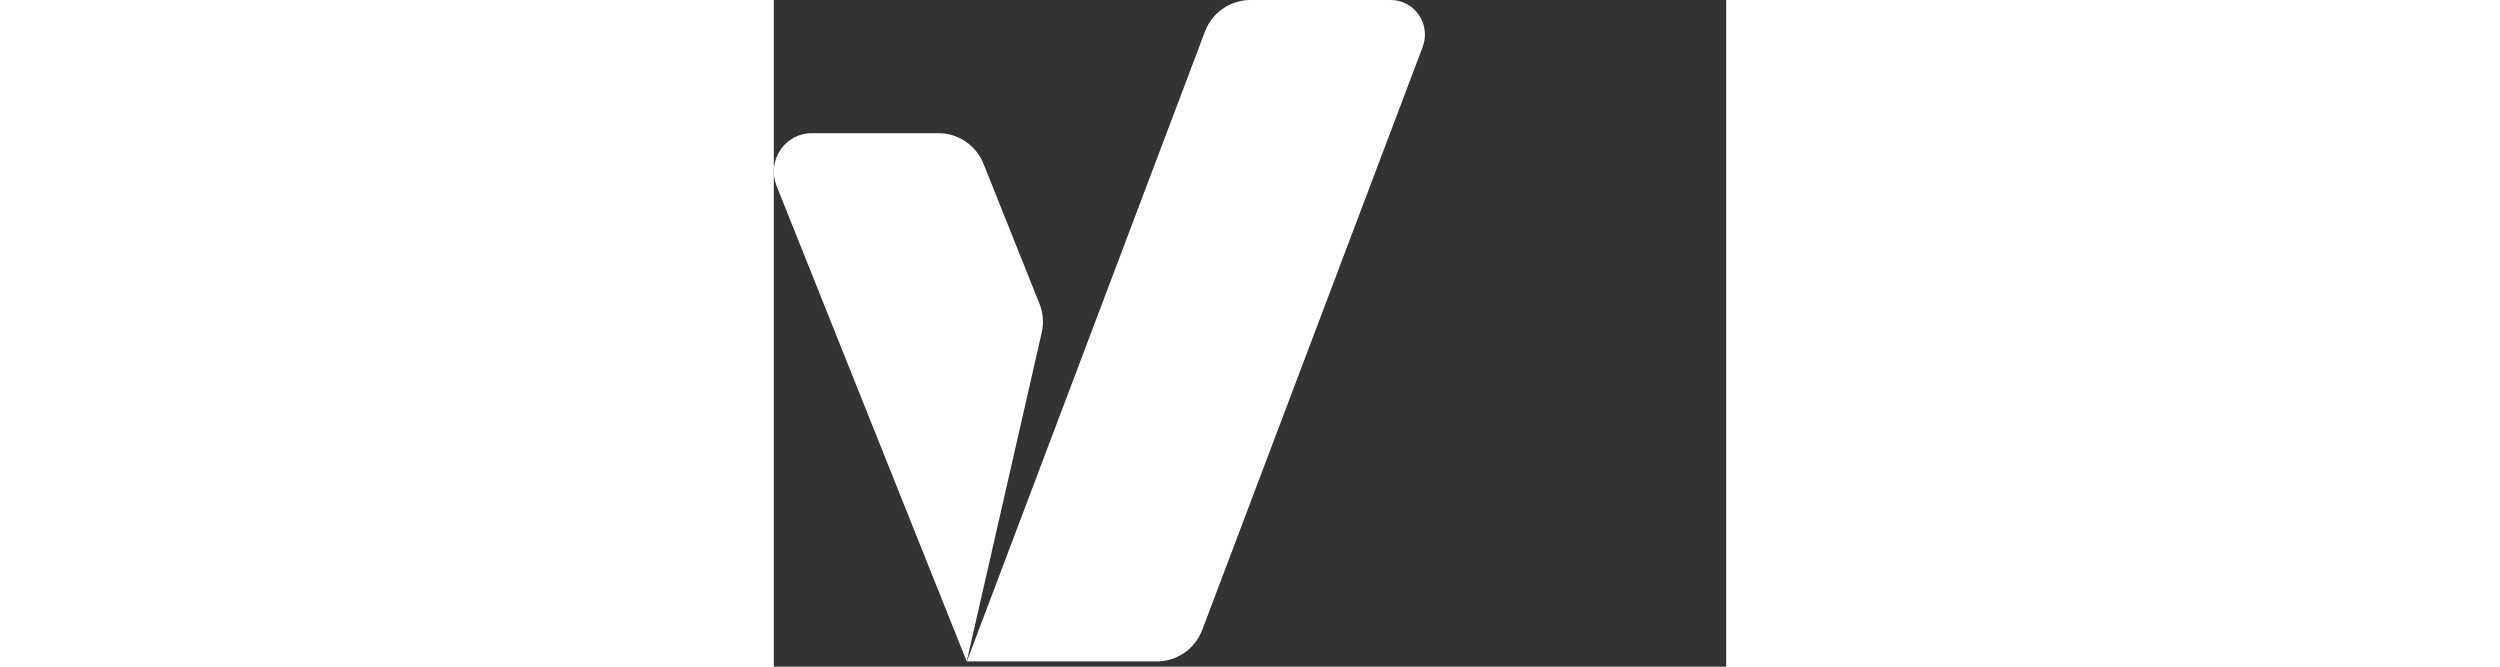 <svg  height="16" viewBox="0 0 60 42" fill="none" xmlns="http://www.w3.org/2000/svg">
    <rect x="0" y="0" width="60" height="42" fill="#333333" stroke="none"/>
    <g clip-path="url(#clip0_4782_4517)">
        <g clip-path="url(#clip1_4782_4517)">
            <path d="M10.354 8.391H2.428C2.036 8.384 1.648 8.475 1.299 8.656C0.95 8.837 0.651 9.102 0.427 9.427C0.203 9.753 0.062 10.13 0.016 10.524C-0.029 10.918 0.021 11.317 0.164 11.686L12.153 41.669L16.882 20.938C17.017 20.341 16.968 19.716 16.741 19.148L13.207 10.306C12.974 9.736 12.578 9.25 12.07 8.909C11.561 8.567 10.964 8.387 10.354 8.391Z" fill="white"/>
            <path d="M38.835 0H30.042C29.422 -0.003 28.816 0.184 28.303 0.536C27.79 0.888 27.395 1.389 27.169 1.973L12.161 41.67H24.112C24.732 41.674 25.339 41.487 25.852 41.135C26.365 40.783 26.76 40.281 26.985 39.697L40.889 2.929C41.01 2.597 41.048 2.241 41.002 1.891C40.956 1.54 40.826 1.207 40.624 0.918C40.422 0.63 40.153 0.396 39.842 0.236C39.53 0.076 39.185 -0.005 38.835 0Z" fill="white"/>
        </g>
    </g>
</svg>
